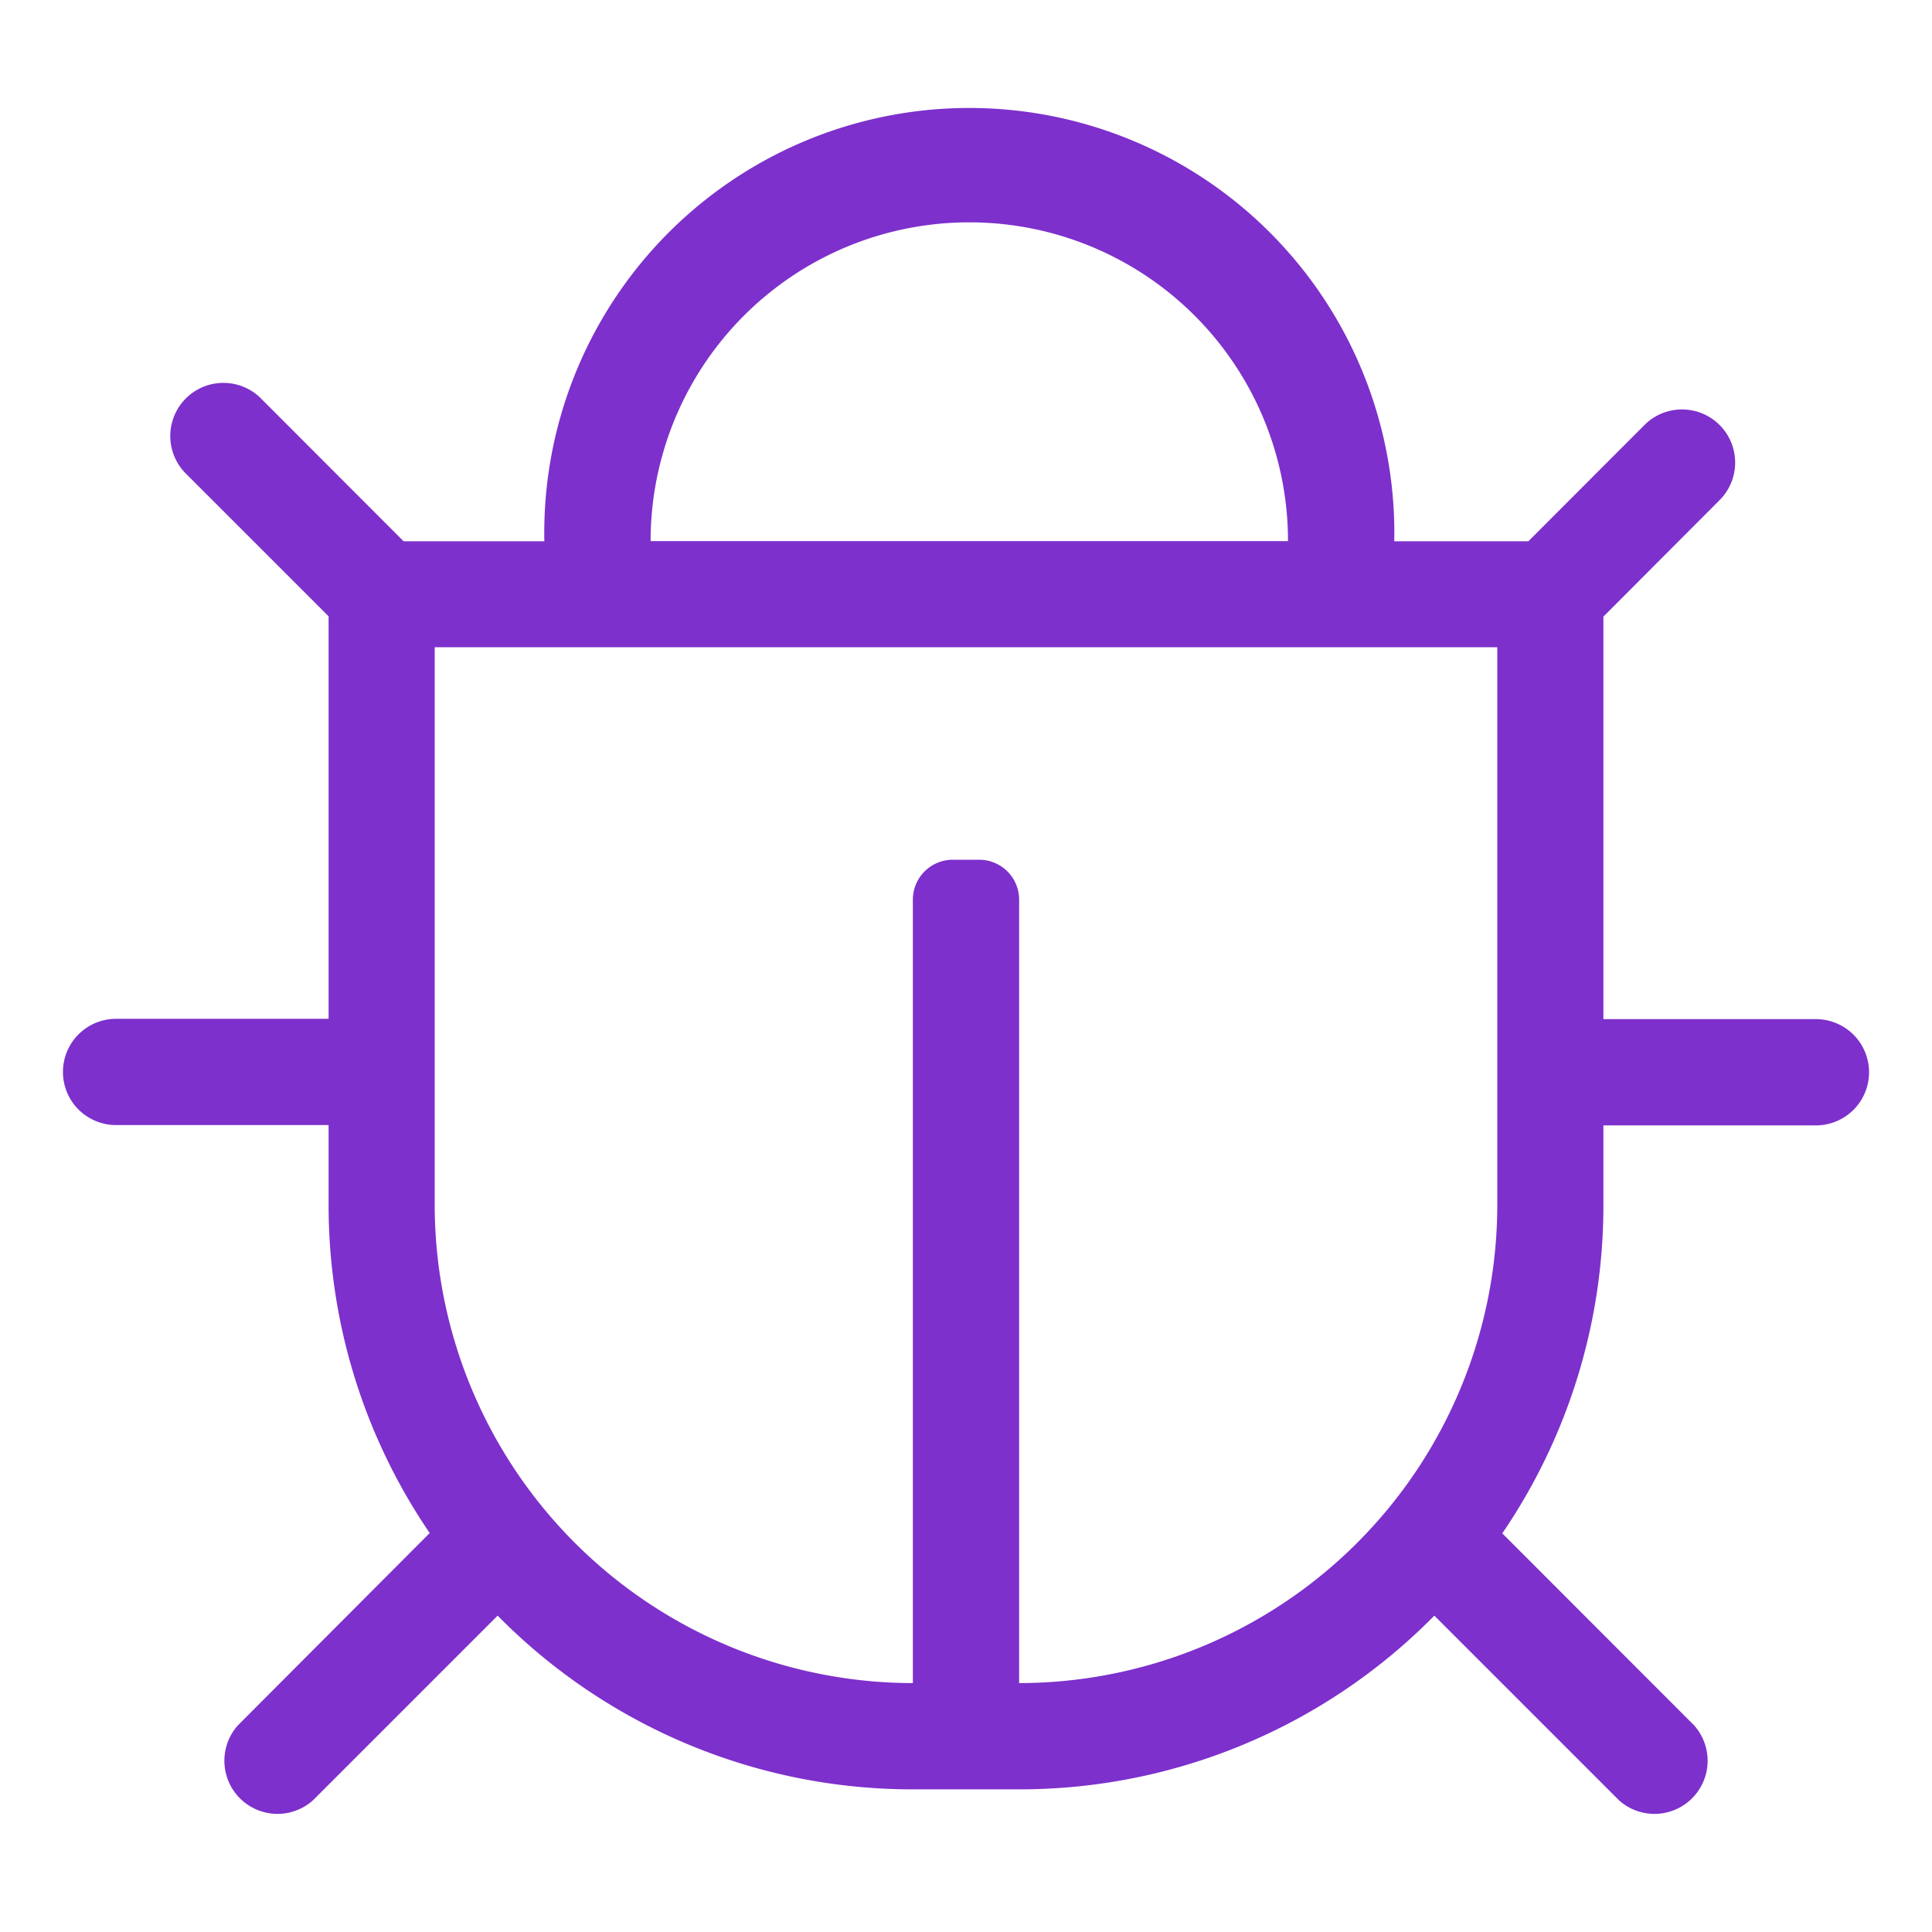 <svg xmlns="http://www.w3.org/2000/svg" viewBox="0 0 120 120"><defs><style>.cls-1{fill:#7d30cc;}</style></defs><title>bug</title><g id="Layer_1" data-name="Layer 1"><path class="cls-1" d="M112.79,63.3H99.59v-25L106.87,31a3.3,3.3,0,0,0-4.66-4.67l-7.28,7.29H86.6a26.4,26.4,0,1,0-52.79,0H25.07l-8.93-8.94a3.3,3.3,0,0,0-4.66,4.67l8.93,8.93v25H7.21a3.3,3.3,0,1,0,0,6.6h13.2v4.95a36.13,36.13,0,0,0,6.28,20.39L14.78,107.16a3.3,3.3,0,0,0,4.66,4.66l11.47-11.47A36.15,36.15,0,0,0,56.7,111.14h6.6a36.15,36.15,0,0,0,25.79-10.79l11.47,11.47a3.3,3.3,0,0,0,4.66-4.66L93.31,95.24a36.13,36.13,0,0,0,6.28-20.39V69.9h13.2a3.3,3.3,0,1,0,0-6.6ZM60.21,13.81A19.79,19.79,0,0,1,80,33.61H40.41A19.79,19.79,0,0,1,60.21,13.81Zm3.09,90.73V55.88a2.48,2.48,0,0,0-2.48-2.48H59.18a2.48,2.48,0,0,0-2.48,2.48v48.66A29.73,29.73,0,0,1,27,74.85V40.2H93V74.85A29.73,29.73,0,0,1,63.3,104.54Z"/></g></svg>